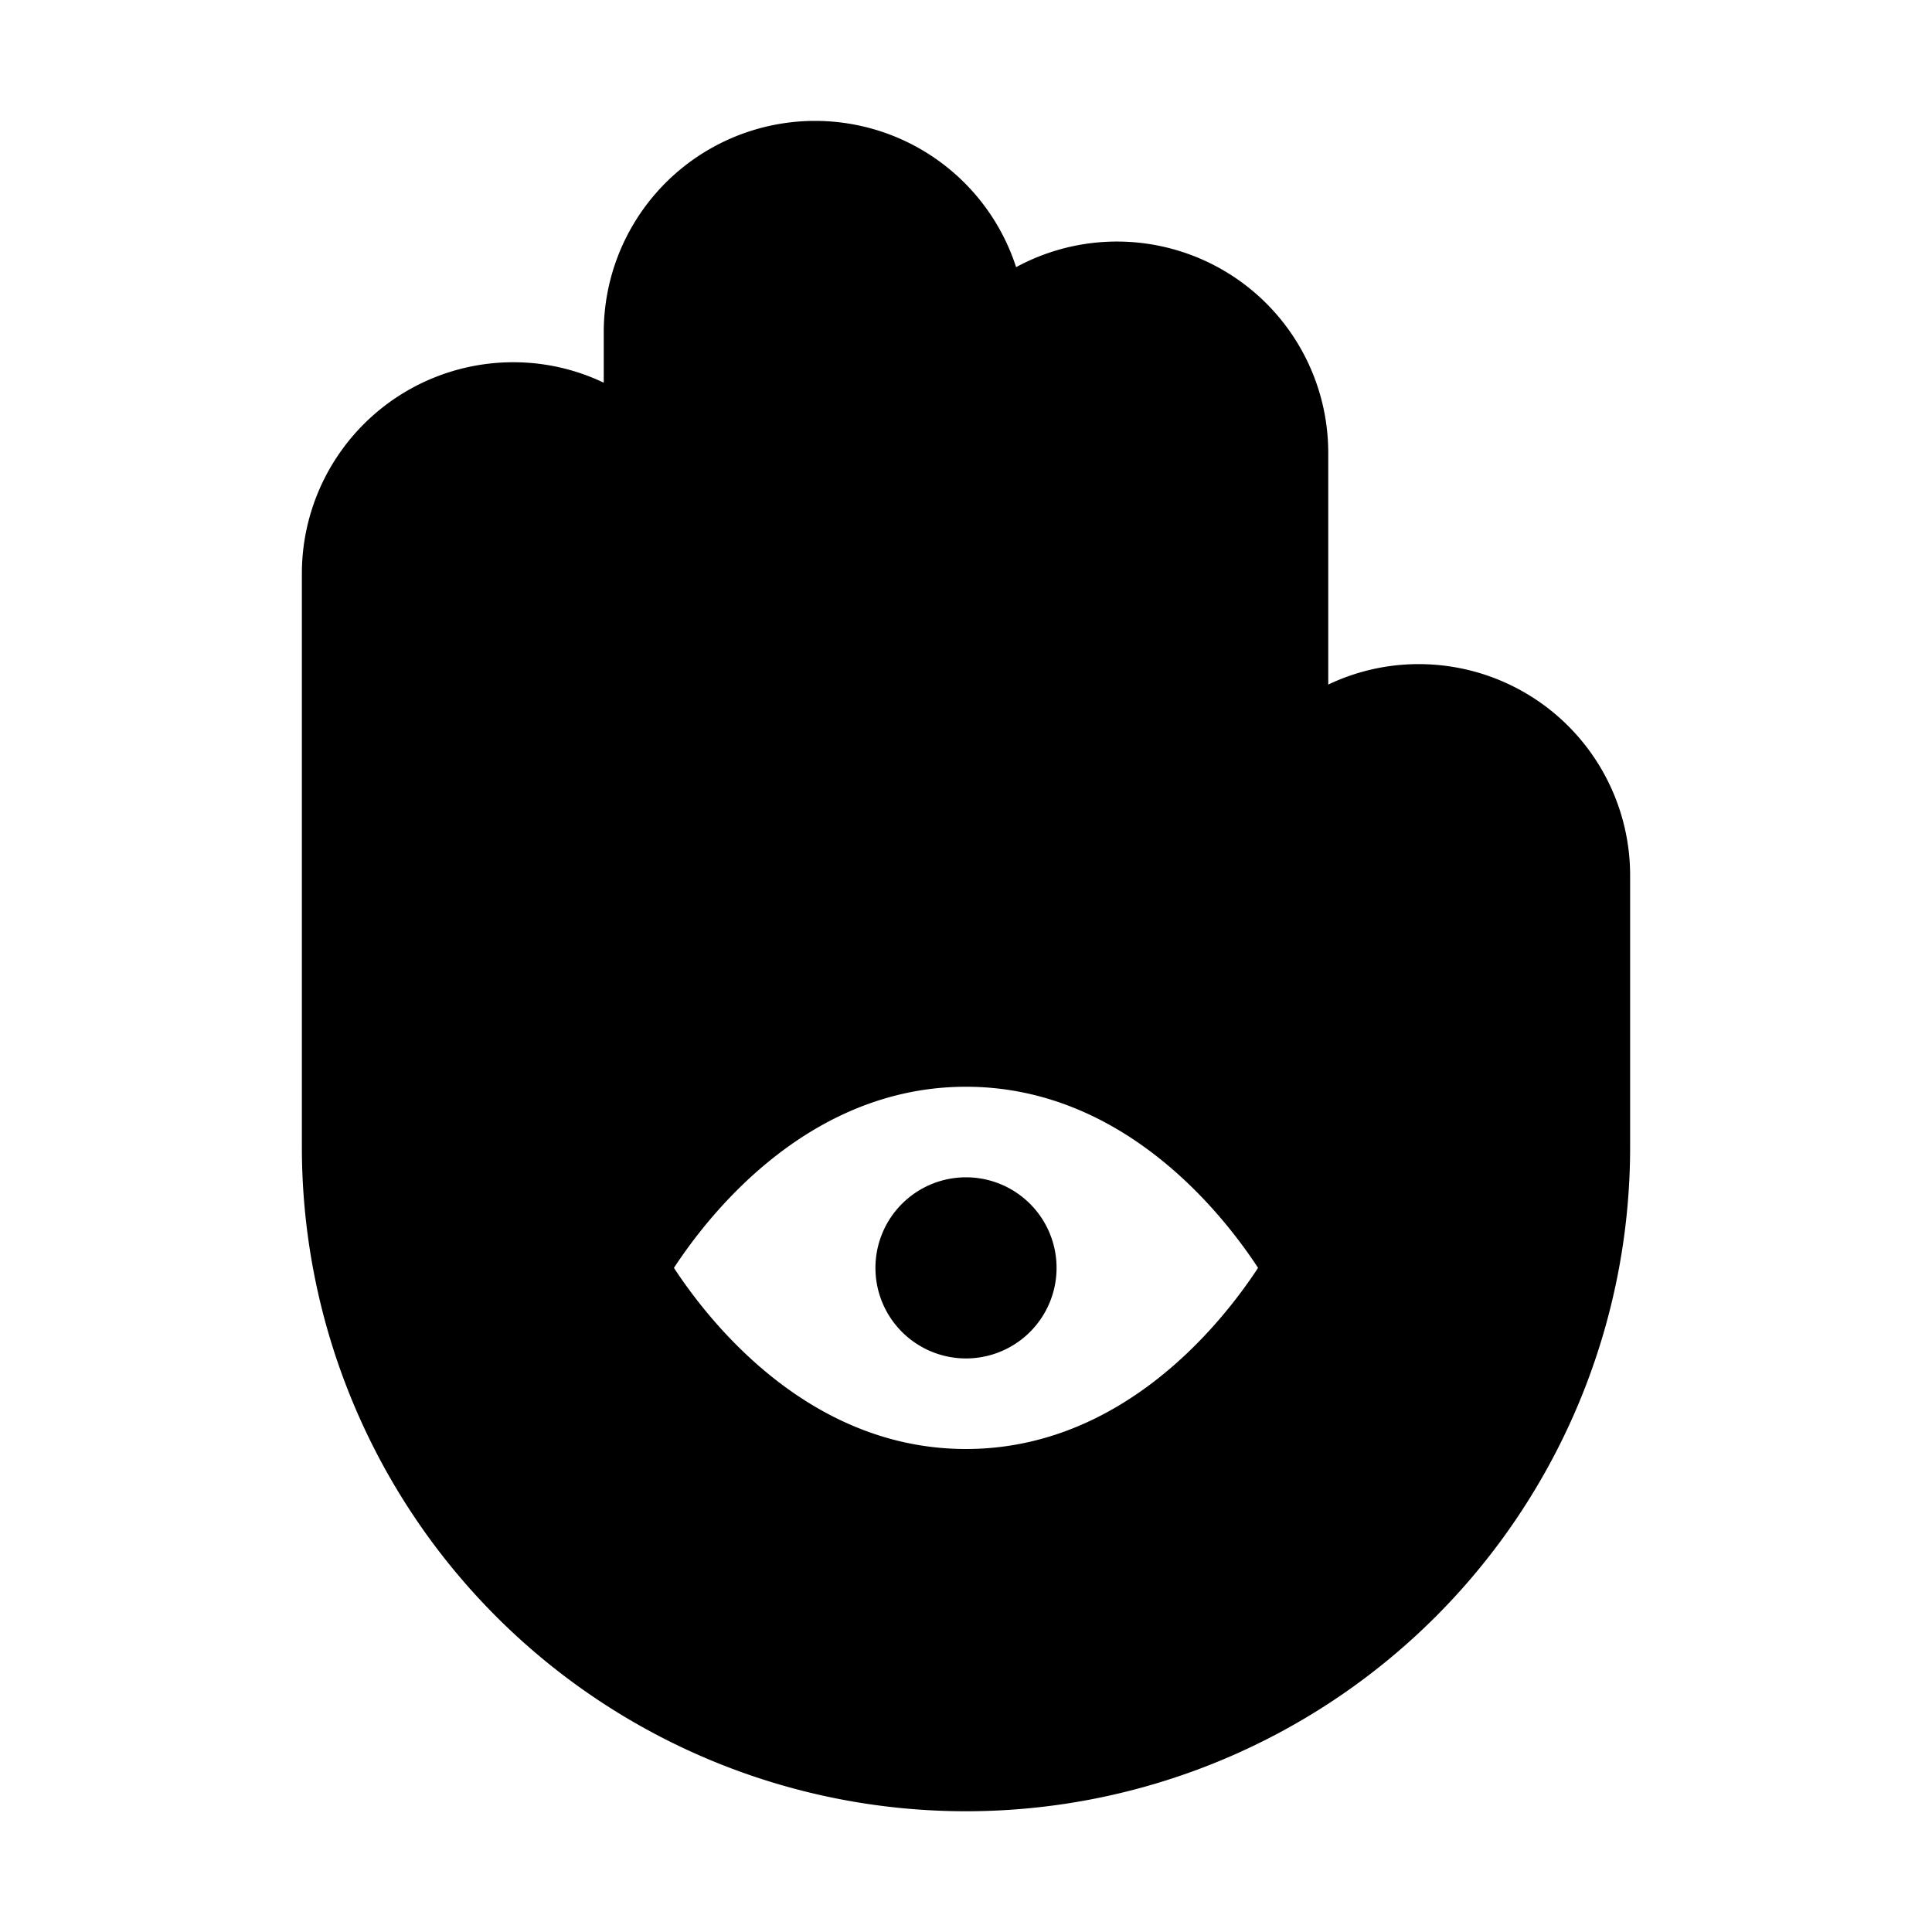 <svg xmlns="http://www.w3.org/2000/svg" width="24" height="24" viewBox="0 0 256 256">
    <path d="M188,96a20,20,0,0,0-20,20V60a20,20,0,0,0-40,0V44a20,20,0,0,0-40,0V76a20,20,0,0,0-40,0v76a80,80,0,0,0,160,0V116A20,20,0,0,0,188,96ZM128,200c-32,0-48-32-48-32s16-32,48-32,48,32,48,32S160,200,128,200Z" class="pr-icon-duotone-secondary"/>
    <path d="M188,88a27.75,27.75,0,0,0-12,2.71V60a28,28,0,0,0-41.36-24.6A28,28,0,0,0,80,44v6.71A27.75,27.75,0,0,0,68,48,28,28,0,0,0,40,76v76a88,88,0,0,0,176,0V116A28,28,0,0,0,188,88Zm12,64a72,72,0,0,1-144,0V76a12,12,0,0,1,24,0v36a8,8,0,0,0,16,0V44a12,12,0,0,1,24,0v60a8,8,0,0,0,16,0V60a12,12,0,0,1,24,0v60a8,8,0,0,0,16,0v-4a12,12,0,0,1,24,0Zm-60,16a12,12,0,1,1-12-12A12,12,0,0,1,140,168Zm-12-40c-36.52,0-54.41,34.94-55.16,36.42a8,8,0,0,0,0,7.16C73.59,173.06,91.48,208,128,208s54.41-34.94,55.16-36.42a8,8,0,0,0,0-7.16C182.41,162.94,164.52,128,128,128Zm0,64c-20.63,0-33.8-16.52-38.7-24,4.9-7.48,18.07-24,38.7-24s33.81,16.53,38.7,24C161.8,175.48,148.63,192,128,192Z"/>
</svg>